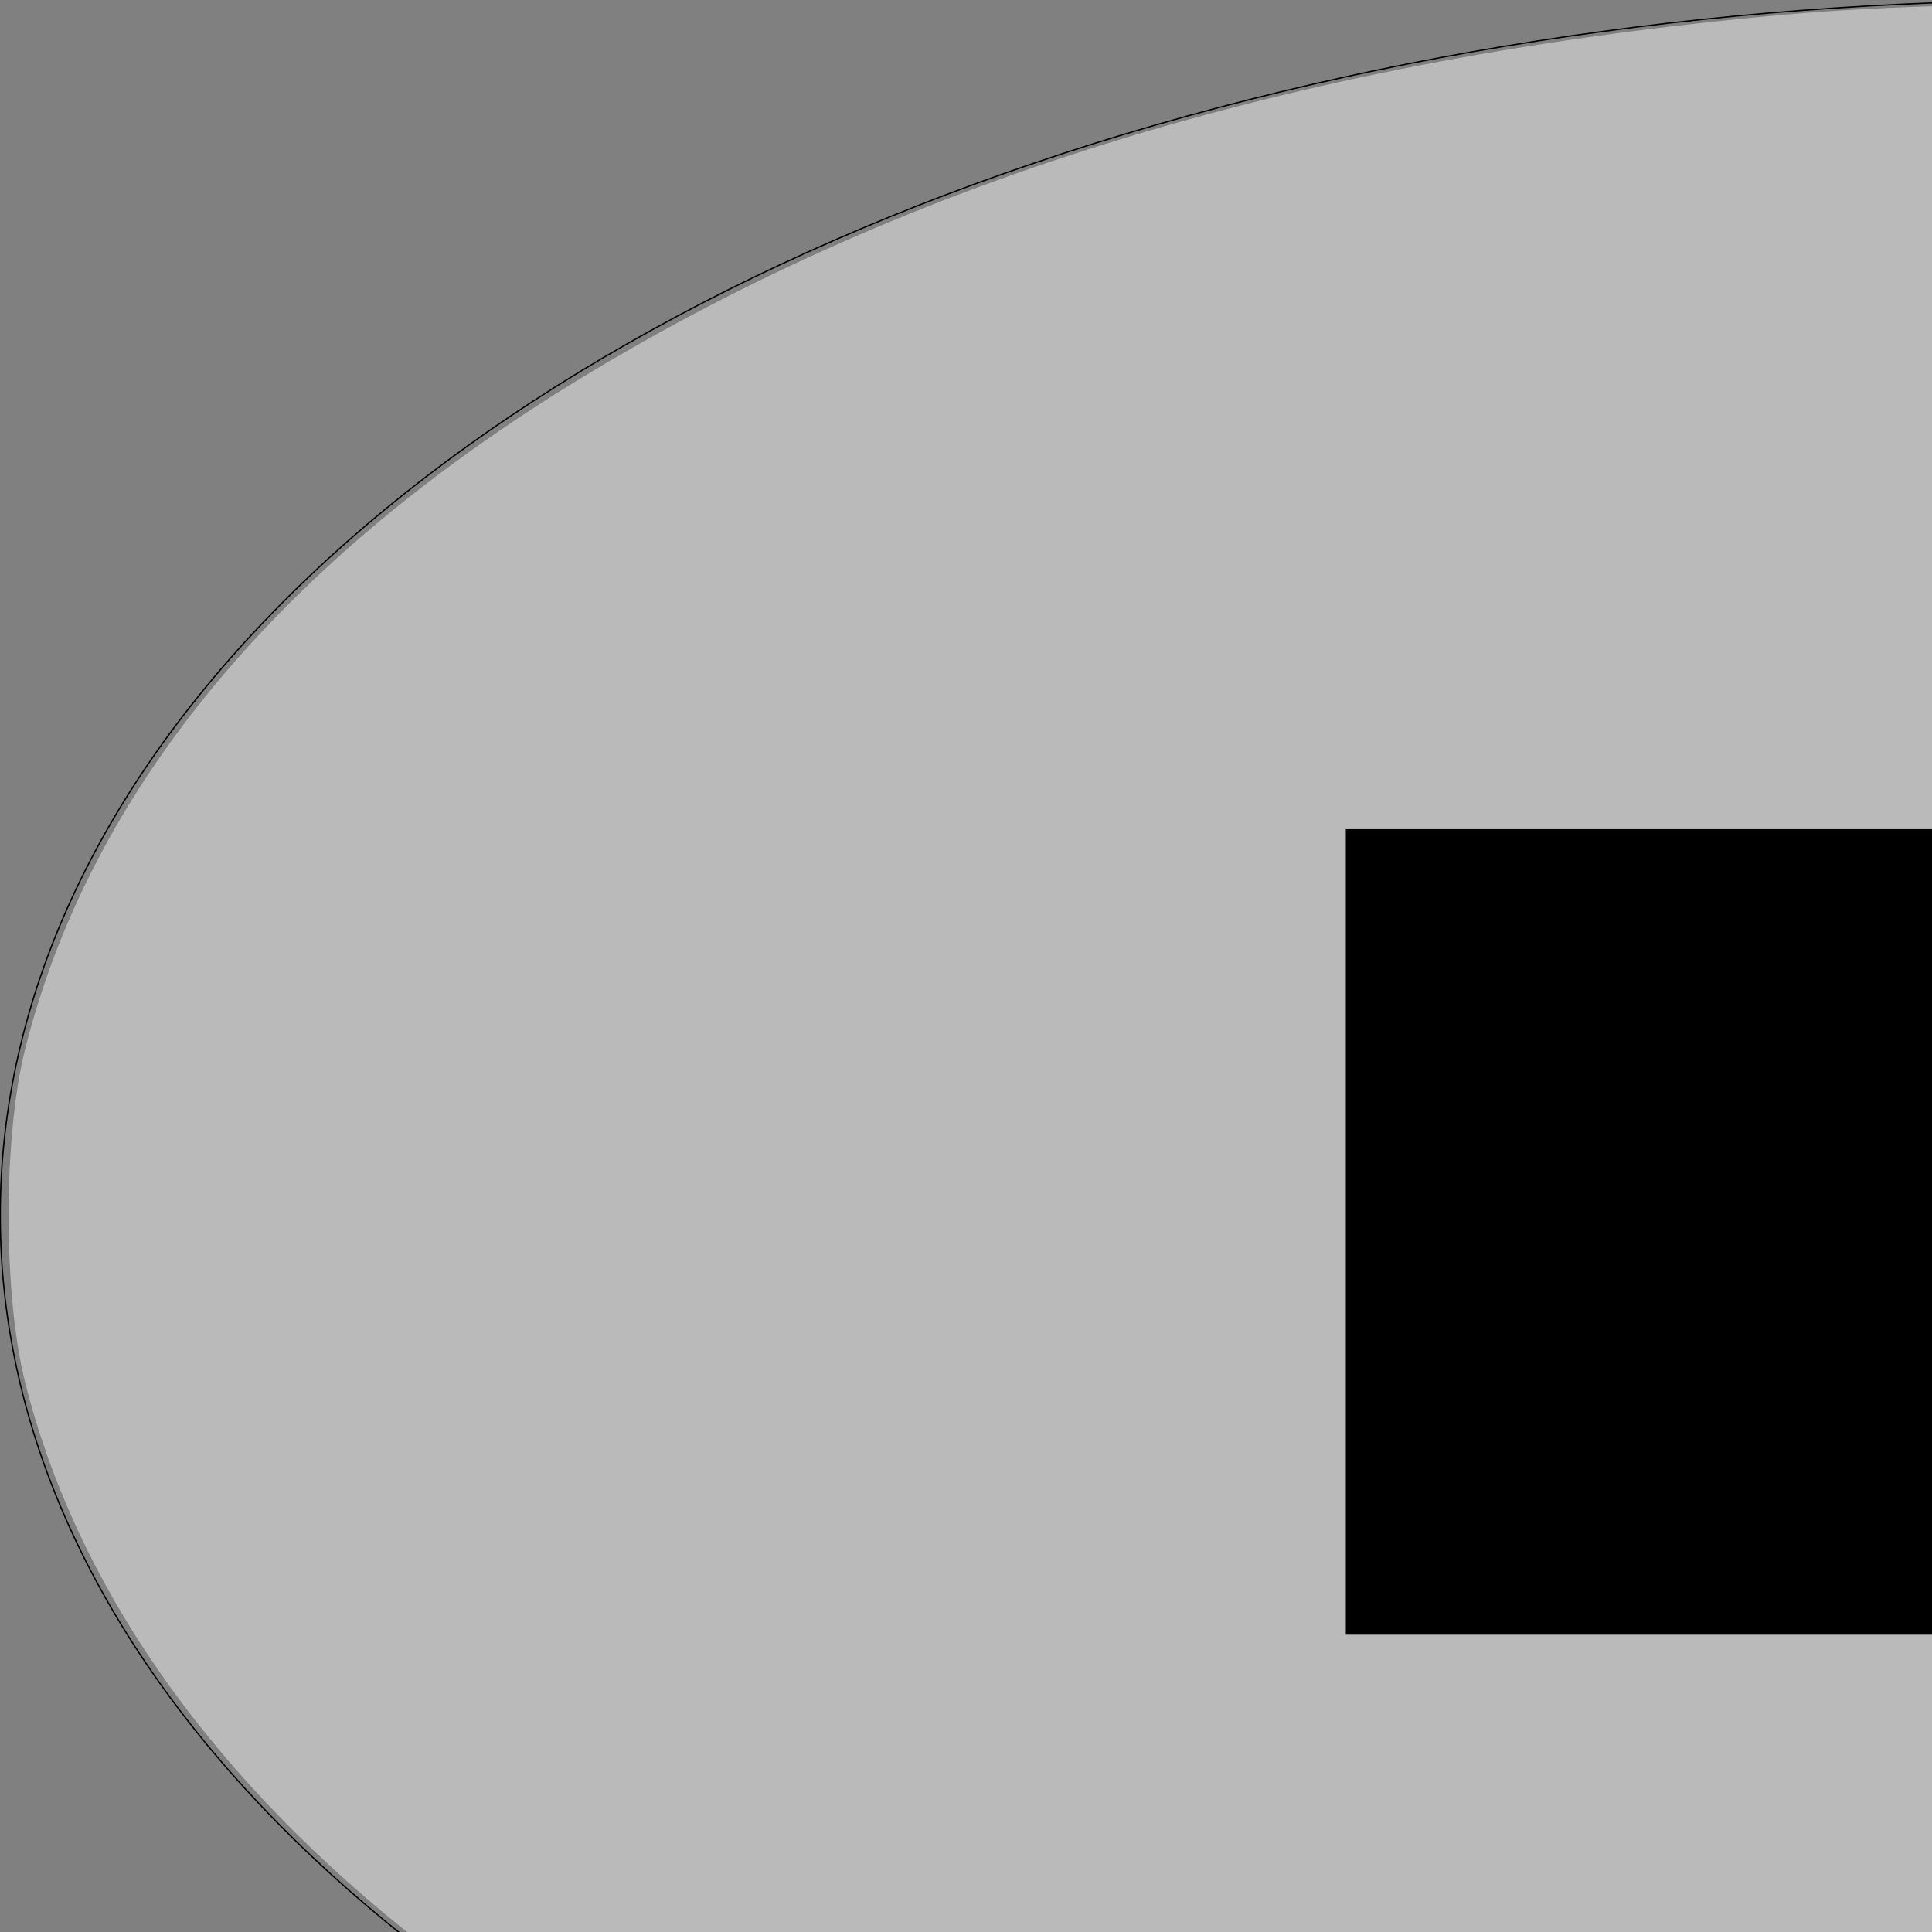 <?xml version="1.0" encoding="UTF-8" standalone="no"?>
<!-- Created with Inkscape (http://www.inkscape.org/) -->

<svg
   xmlns:dc="http://purl.org/dc/elements/1.1/"
   xmlns:cc="http://creativecommons.org/ns#"
   xmlns:rdf="http://www.w3.org/1999/02/22-rdf-syntax-ns#"
   xmlns:svg="http://www.w3.org/2000/svg"
   xmlns="http://www.w3.org/2000/svg"
   xmlns:sodipodi="http://sodipodi.sourceforge.net/DTD/sodipodi-0.dtd"
   xmlns:inkscape="http://www.inkscape.org/namespaces/inkscape"
   width="120mm"
   height="120mm"
   viewBox="-60 -60 120 120"
   sodipodi:docname="NoCoverAlbum.svg"
   version="1.1"
   id="svg3774"
   inkscape:version="0.92.4 (5da689c313, 2019-01-14)">
  <rect x="-60" y="-60" width="120" height="120" fill="#808080" stroke="none"/>
  <defs
     id="defs3776" />
  <sodipodi:namedview
     pagecolor="#ffffff"
     bordercolor="#666666"
     borderopacity="1.0"
     inkscape:pageopacity="0.0"
     inkscape:pageshadow="2"
     inkscape:zoom="0.70710678"
     inkscape:cx="375.39592"
     inkscape:cy="172.26978"
     inkscape:document-units="mm"
     inkscape:current-layer="Template"
     showgrid="false"
     units="mm"
     showguides="true"
     inkscape:guide-bbox="true"
     inkscape:snap-global="true"
     inkscape:snap-bbox="true"
     inkscape:snap-bbox-midpoints="true"
     inkscape:window-width="1920"
     inkscape:window-height="1027"
     inkscape:window-x="-8"
     inkscape:window-y="22"
     inkscape:window-maximized="1"
     inkscape:bbox-paths="true"
     inkscape:bbox-nodes="true"
     inkscape:snap-bbox-edge-midpoints="true"
     inkscape:snap-grids="true"
     id="namedview3764">
    <sodipodi:guide
       orientation="1,0"
       position="225.725,98.985"
       id="guide2827"
       inkscape:locked="false" />
    <sodipodi:guide
       orientation="0,1"
       position="226.772,226.772"
       id="guide2829"
       inkscape:locked="false" />
    <inkscape:grid
       type="xygrid"
       id="grid3072"
       empspacing="10"
       visible="true"
       enabled="true"
       snapvisiblegridlinesonly="true"
       units="mm"
       dotted="false"
       spacingx="0.1mm"
       spacingy="0.1mm" />
  </sodipodi:namedview>
  <g
     inkscape:label="Layer 1"
     inkscape:groupmode="layer"
     id="Template"
     style="display:inline;fill:none;stroke:#000000;stroke-width:0.05">
    <ellipse
       cx="68.474"
       cy="15.479"
       id="circle3767"
       rx="128.458"
       ry="75.463"
       style="stroke-width:0.082" />
    <ellipse
       cx="68.474"
       cy="15.479"
       id="circle3769"
       rx="40.679"
       ry="23.897"
       style="stroke-width:0.082" />
    <ellipse
       cx="68.474"
       cy="15.479"
       id="circle3771"
       rx="16.057"
       ry="9.433"
       style="stroke-width:0.082" />
    <path
       style="opacity:0.902;fill:#c0c0c0;fill-opacity:1;stroke:none;stroke-width:0.022"
       d="m 59.128,90.553 c -16.739,-0.762 -31.904,-3.22 -47.3,-7.665 -37.993,-10.969 -64.033,-32.113 -70.275,-57.059 -1.357,-5.425 -1.357,-15.207 0,-20.632 4.024,-16.082 15.822,-30.325 34.566,-41.728 20.451,-12.442 45.054,-19.884 74.512,-22.538 13.342,-1.202 32.814,-0.699 46.733,1.208 17.867,2.448 36.323,7.661 50.415,14.24 5.261,2.456 14.815,7.943 19.269,11.066 8.275,5.803 16.947,14.574 21.484,21.731 2.724,4.297 5.616,11.041 6.871,16.021 1.369,5.434 1.369,15.198 0,20.632 -8.587,34.089 -53.865,60.194 -111.634,64.363 -6.927,0.5 -18.03,0.663 -24.641,0.362 z m 19.627,-51.766 c 7.809,-1.179 16.212,-4.317 21.219,-7.926 3.35,-2.414 6.913,-6.513 8.279,-9.524 1.17,-2.579 1.305,-9.03 0.237,-11.314 C 105.576,3.792 99.649,-1.245 91.504,-4.414 67.773,-13.649 36.226,-6.725 28.769,9.356 c -1.376,2.967 -1.407,9.05 -0.061,11.98 4.349,9.466 17.45,16.476 33.555,17.953 4.261,0.391 12.17,0.15 16.491,-0.502 z"
       id="path6059"
       inkscape:connector-curvature="0" />
    <path
       style="opacity:0.902;fill:#f9f9f9;fill-opacity:1;stroke:none;stroke-width:0.022"
       d="M 62.646,38.923 C 41.369,37.132 25.489,24.928 28.447,12.64 30.162,5.516 36.563,-0.483 46.548,-4.325 58.874,-9.067 73.327,-9.503 86.885,-5.541 c 3.802,1.111 5.828,2.003 9.63,4.242 5.317,3.131 7.882,5.431 9.95,8.924 8.438,14.254 -7.272,29.233 -32.851,31.323 -4.914,0.402 -5.928,0.399 -10.967,-0.025 z M 75.839,24.081 c 2.696,-0.824 5.998,-2.792 7.397,-4.409 0.595,-0.688 1.113,-2.205 1.265,-3.708 0.223,-2.205 0.069,-2.781 -1.156,-4.326 -2.896,-3.653 -8.072,-5.603 -14.87,-5.603 -9.402,0 -16.133,3.954 -16.133,9.477 0,3.455 2.107,5.741 7.489,8.125 3.424,1.517 11.743,1.747 16.008,0.444 z"
       id="path6129"
       inkscape:connector-curvature="0" />
    <path
       style="opacity:0.902;fill:#ececec;fill-opacity:1;stroke:none;stroke-width:0.022"
       d="M 61.254,38.78 C 47.218,37.289 35.125,31.238 30.471,23.377 26.547,16.748 27.572,9.96 33.437,3.732 c 2.867,-3.044 10.609,-7.498 15.778,-9.077 6.858,-2.095 11.489,-2.758 19.26,-2.758 7.771,0 12.402,0.663 19.26,2.758 5.169,1.579 12.911,6.033 15.778,9.077 5.865,6.228 6.89,13.016 2.966,19.645 -2.001,3.379 -4.57,5.738 -9.397,8.624 -6.742,4.032 -13.978,6.179 -23.408,6.944 -5.449,0.442 -6.87,0.423 -12.419,-0.166 z M 74.175,24.439 c 3.89,-0.779 8.252,-3.391 9.578,-5.737 1.21,-2.14 0.973,-5.618 -0.497,-7.288 C 81.804,9.764 78.469,7.734 75.877,6.922 72.562,5.883 64.383,5.88 61.11,6.918 c -2.726,0.864 -6.021,2.841 -7.387,4.432 -1.498,1.745 -1.746,5.197 -0.528,7.352 1.272,2.25 5.706,4.962 9.346,5.717 3.367,0.698 8.204,0.706 11.633,0.02 z"
       id="path6133"
       inkscape:connector-curvature="0" />
    <path
       style="opacity:0.902;fill:#c0c0c0;fill-opacity:0;stroke:none;stroke-width:0.022"
       d="m 62.231,23.879 c -3.679,-1.006 -6.348,-2.598 -8.075,-4.813 -1.143,-1.466 -1.343,-2.16 -1.153,-3.995 0.276,-2.658 1.596,-4.399 4.734,-6.245 5.597,-3.292 15.638,-3.301 21.375,-0.02 3.218,1.841 4.553,3.571 4.832,6.265 0.19,1.835 -0.01,2.529 -1.153,3.995 -3.726,4.781 -12.861,6.919 -20.561,4.813 z"
       id="path6135"
       inkscape:connector-curvature="0" />
    <flowRoot
       xml:space="preserve"
       id="flowRoot6137"
       style="fill:black;fill-opacity:1;stroke:none;font-family:sans-serif;font-style:normal;font-weight:normal;font-size:40px;line-height:1.25;letter-spacing:0px;word-spacing:0px"><flowRegion
         id="flowRegion6139"><rect
           id="rect6141"
           width="246"
           height="177"
           x="108"
           y="134.543" /></flowRegion><flowPara
         id="flowPara6143"></flowPara></flowRoot>    <flowRoot
       xml:space="preserve"
       id="flowRoot6145"
       style="fill:black;fill-opacity:1;stroke:none;font-family:sans-serif;font-style:normal;font-weight:normal;font-size:40px;line-height:1.25;letter-spacing:0px;word-spacing:0px"><flowRegion
         id="flowRegion6147"><rect
           id="rect6149"
           width="165"
           height="105"
           x="119"
           y="161.543" /></flowRegion><flowPara
         id="flowPara6151"></flowPara></flowRoot>    <flowRoot
       xml:space="preserve"
       id="flowRoot6153"
       style="fill:black;fill-opacity:1;stroke:none;font-family:sans-serif;font-style:normal;font-weight:normal;font-size:40px;line-height:1.25;letter-spacing:0px;word-spacing:0px"><flowRegion
         id="flowRegion6155"><rect
           id="rect6157"
           width="197"
           height="173"
           x="126"
           y="140.543" /></flowRegion><flowPara
         id="flowPara6159"></flowPara></flowRoot>    <flowRoot
       xml:space="preserve"
       id="flowRoot6161"
       style="fill:black;fill-opacity:1;stroke:none;font-family:sans-serif;font-style:normal;font-weight:normal;font-size:40px;line-height:1.25;letter-spacing:0px;word-spacing:0px"><flowRegion
         id="flowRegion6163"><rect
           id="rect6165"
           width="147"
           height="167"
           x="153"
           y="145.543" /></flowRegion><flowPara
         id="flowPara6167"></flowPara></flowRoot>    <flowRoot
       xml:space="preserve"
       id="flowRoot6169"
       style="fill:black;fill-opacity:1;stroke:none;font-family:sans-serif;font-style:normal;font-weight:normal;font-size:40px;line-height:1.25;letter-spacing:0px;word-spacing:0px"><flowRegion
         id="flowRegion6171"><rect
           id="rect6173"
           width="71.751"
           height="84.471"
           x="144"
           y="167.543" /></flowRegion><flowPara
         id="flowPara6175"></flowPara></flowRoot>    <flowRoot
       xml:space="preserve"
       id="flowRoot6177"
       style="fill:black;fill-opacity:1;stroke:none;font-family:sans-serif;font-style:normal;font-weight:normal;font-size:40px;line-height:1.25;letter-spacing:0px;word-spacing:0px"><flowRegion
         id="flowRegion6179"><rect
           id="rect6181"
           width="84"
           height="58"
           x="114"
           y="149.543" /></flowRegion><flowPara
         id="flowPara6183"></flowPara></flowRoot>    <flowRoot
       xml:space="preserve"
       id="flowRoot6185"
       style="fill:black;fill-opacity:1;stroke:none;font-family:sans-serif;font-style:normal;font-weight:normal;font-size:40px;line-height:1.25;letter-spacing:0px;word-spacing:0px"><flowRegion
         id="flowRegion6187"><rect
           id="rect6189"
           width="163"
           height="188"
           x="137"
           y="112.543" /></flowRegion><flowPara
         id="flowPara6191"></flowPara></flowRoot>    <flowRoot
       xml:space="preserve"
       id="flowRoot6193"
       style="fill:black;fill-opacity:1;stroke:none;font-family:sans-serif;font-style:normal;font-weight:normal;font-size:40px;line-height:1.25;letter-spacing:0px;word-spacing:0px"><flowRegion
         id="flowRegion6195"><rect
           id="rect6197"
           width="116"
           height="121"
           x="163"
           y="170.543" /></flowRegion><flowPara
         id="flowPara6199"></flowPara></flowRoot>    <flowRoot
       xml:space="preserve"
       id="flowRoot6201"
       style="fill:black;fill-opacity:1;stroke:none;font-family:sans-serif;font-style:normal;font-weight:normal;font-size:40px;line-height:1.25;letter-spacing:0px;word-spacing:0px"><flowRegion
         id="flowRegion6203"><rect
           id="rect6205"
           width="170"
           height="155"
           x="133"
           y="154.543" /></flowRegion><flowPara
         id="flowPara6207"></flowPara></flowRoot>    <flowRoot
       xml:space="preserve"
       id="flowRoot6209"
       style="fill:black;fill-opacity:1;stroke:none;font-family:sans-serif;font-style:normal;font-weight:normal;font-size:40px;line-height:1.25;letter-spacing:0px;word-spacing:0px"><flowRegion
         id="flowRegion6211"><rect
           id="rect6213"
           width="138"
           height="170"
           x="143"
           y="141.543" /></flowRegion><flowPara
         id="flowPara6215"></flowPara></flowRoot>    <flowRoot
       xml:space="preserve"
       id="flowRoot6217"
       style="fill:black;fill-opacity:1;stroke:none;font-family:sans-serif;font-style:normal;font-weight:normal;font-size:40px;line-height:1.25;letter-spacing:0px;word-spacing:0px"><flowRegion
         id="flowRegion6219"><rect
           id="rect6221"
           width="233"
           height="118"
           x="98"
           y="152.543" /></flowRegion><flowPara
         id="flowPara6223"></flowPara></flowRoot>    <flowRoot
       xml:space="preserve"
       id="flowRoot6225"
       style="fill:black;fill-opacity:1;stroke:none;font-family:sans-serif;font-style:normal;font-weight:normal;font-size:40px;line-height:1.25;letter-spacing:0px;word-spacing:0px"><flowRegion
         id="flowRegion6227"><rect
           id="rect6229"
           width="11"
           height="18"
           x="154"
           y="160.543" /></flowRegion><flowPara
         id="flowPara6231"></flowPara></flowRoot>    <flowRoot
       xml:space="preserve"
       id="flowRoot6233"
       style="fill:black;fill-opacity:1;stroke:none;font-family:sans-serif;font-style:normal;font-weight:normal;font-size:40px;line-height:1.25;letter-spacing:0px;word-spacing:0px"><flowRegion
         id="flowRegion6235"><rect
           id="rect6237"
           width="144"
           height="144"
           x="156"
           y="156.543" /></flowRegion><flowPara
         id="flowPara6239"></flowPara></flowRoot>    <flowRoot
       xml:space="preserve"
       id="flowRoot6241"
       style="fill:black;fill-opacity:1;stroke:none;font-family:sans-serif;font-style:normal;font-weight:normal;font-size:40px;line-height:1.25;letter-spacing:0px;word-spacing:0px"><flowRegion
         id="flowRegion6243"><rect
           id="rect6245"
           width="143"
           height="155.25"
           x="156"
           y="156.293" /></flowRegion><flowPara
         id="flowPara6247"></flowPara></flowRoot>    <flowRoot
       xml:space="preserve"
       id="flowRoot6249"
       style="font-style:normal;font-weight:normal;font-size:40px;line-height:1.25;font-family:sans-serif;text-align:center;letter-spacing:0px;word-spacing:0px;writing-mode:lr-tb;direction:ltr;text-anchor:middle;opacity:1;fill:#000000;fill-opacity:1;stroke:none"
       transform="matrix(0.566,0,0,0.333,-60.319,-60.628)"><flowRegion
         id="flowRegion6251"
         style="text-align:center;writing-mode:lr-tb;direction:ltr;text-anchor:middle"><rect
           id="rect6253"
           width="161"
           height="150.25"
           x="148.25"
           y="156.543"
           style="text-align:center;writing-mode:lr-tb;direction:ltr;text-anchor:middle" /></flowRegion><flowPara
         id="flowPara6255">No Cover Album</flowPara></flowRoot>    <circle
       style="display:inline;fill:none;stroke:#000000;stroke-width:0.031"
       cx="97.964"
       cy="-21.961"
       r="37.559"
       id="circle3767-7" />
    <circle
       style="display:inline;fill:none;stroke:#000000;stroke-width:0.031"
       cx="97.964"
       cy="-21.961"
       r="11.894"
       id="circle3769-7" />
    <circle
       style="display:inline;fill:none;stroke:#000000;stroke-width:0.031"
       cx="97.964"
       cy="-21.961"
       r="4.695"
       id="circle3771-4" />
    <path
       style="display:inline;opacity:0.902;fill:#c0c0c0;fill-opacity:1;stroke:none;stroke-width:0.008"
       d="M 95.232,15.404 C 90.338,15.024 85.904,13.801 81.402,11.589 70.294,6.129 62.68,-4.394 60.855,-16.81 c -0.397,-2.7 -0.397,-7.569 0,-10.269 1.176,-8.004 4.626,-15.093 10.106,-20.769 5.979,-6.192 13.173,-9.896 21.786,-11.218 3.901,-0.598 9.594,-0.348 13.664,0.601 5.224,1.218 10.62,3.813 14.74,7.088 1.538,1.223 4.332,3.954 5.634,5.508 2.419,2.888 4.955,7.254 6.281,10.816 0.796,2.139 1.642,5.495 2.009,7.974 0.4,2.704 0.4,7.564 0,10.269 -2.511,16.966 -15.749,29.959 -32.64,32.034 -2.025,0.249 -5.272,0.33 -7.205,0.18 z m 5.739,-25.765 c 2.283,-0.587 4.74,-2.149 6.204,-3.945 0.979,-1.202 2.021,-3.242 2.421,-4.74 0.342,-1.284 0.382,-4.495 0.069,-5.631 -0.852,-3.1 -2.585,-5.607 -4.966,-7.185 -6.938,-4.596 -16.162,-1.15 -18.342,6.854 -0.402,1.477 -0.411,4.504 -0.018,5.962 1.272,4.712 5.102,8.2 9.811,8.935 1.246,0.194 3.558,0.075 4.822,-0.25 z"
       id="path6059-2"
       inkscape:connector-curvature="0" />
    <path
       style="display:inline;opacity:0.902;fill:#f9f9f9;fill-opacity:1;stroke:none;stroke-width:0.008"
       d="m 96.26,-10.293 c -6.221,-0.892 -10.864,-6.966 -9.999,-13.082 0.501,-3.546 2.373,-6.531 5.292,-8.443 3.604,-2.36 7.83,-2.577 11.794,-0.605 1.112,0.553 1.704,0.997 2.816,2.111 1.555,1.558 2.304,2.703 2.909,4.442 2.467,7.094 -2.126,14.55 -9.605,15.59 -1.437,0.2 -1.733,0.199 -3.206,-0.012 z m 3.857,-7.387 c 0.788,-0.41 1.754,-1.39 2.163,-2.195 0.174,-0.343 0.325,-1.098 0.37,-1.846 0.065,-1.097 0.02,-1.384 -0.338,-2.153 -0.847,-1.818 -2.36,-2.789 -4.348,-2.789 -2.749,0 -4.717,1.968 -4.717,4.717 0,1.72 0.616,2.857 2.19,4.044 1.001,0.755 3.433,0.87 4.68,0.221 z"
       id="path6129-9"
       inkscape:connector-curvature="0" />
    <path
       style="display:inline;opacity:0.902;fill:#ececec;fill-opacity:1;stroke:none;stroke-width:0.008"
       d="m 95.853,-10.364 c -4.104,-0.742 -7.64,-3.754 -9,-7.666 -1.147,-3.299 -0.848,-6.678 0.867,-9.777 0.838,-1.515 3.102,-3.732 4.613,-4.518 2.005,-1.043 3.359,-1.373 5.631,-1.373 2.272,0 3.626,0.33 5.631,1.373 1.511,0.786 3.775,3.003 4.613,4.518 1.715,3.1 2.014,6.478 0.867,9.777 -0.585,1.682 -1.336,2.856 -2.747,4.292 -1.971,2.007 -4.087,3.075 -6.844,3.456 -1.593,0.22 -2.009,0.211 -3.631,-0.083 z m 3.778,-7.138 c 1.137,-0.388 2.413,-1.688 2.8,-2.855 0.354,-1.065 0.284,-2.796 -0.145,-3.627 -0.424,-0.821 -1.4,-1.831 -2.157,-2.236 -0.969,-0.517 -3.361,-0.518 -4.317,-0.002 -0.797,0.43 -1.76,1.414 -2.16,2.206 -0.438,0.869 -0.51,2.587 -0.154,3.659 0.372,1.12 1.668,2.47 2.733,2.845 0.984,0.347 2.399,0.352 3.401,0.01 z"
       id="path6133-6"
       inkscape:connector-curvature="0" />
    <path
       style="display:inline;opacity:0.902;fill:#c0c0c0;fill-opacity:0;stroke:none;stroke-width:0.008"
       d="m 96.139,-17.78 c -1.076,-0.501 -1.856,-1.293 -2.361,-2.395 -0.334,-0.73 -0.393,-1.075 -0.337,-1.988 0.081,-1.323 0.467,-2.189 1.384,-3.108 1.636,-1.639 4.572,-1.643 6.25,-0.01 0.941,0.916 1.331,1.777 1.413,3.118 0.056,0.913 -0.003,1.259 -0.337,1.988 -1.089,2.379 -3.76,3.444 -6.012,2.395 z"
       id="path6135-7"
       inkscape:connector-curvature="0" />
    <flowRoot
       transform="matrix(0.166,0,0,0.166,70.073,-59.504)"
       xml:space="preserve"
       id="flowRoot6137-4"
       style="font-style:normal;font-weight:normal;font-size:40px;line-height:1.25;font-family:sans-serif;letter-spacing:0px;word-spacing:0px;display:inline;fill:#000000;fill-opacity:1;stroke:none;stroke-width:0.05"><flowRegion
         id="flowRegion6139-7"><rect
           id="rect6141-8"
           width="246"
           height="177"
           x="108"
           y="134.543" /></flowRegion><flowPara
         id="flowPara6143-4" /></flowRoot>    <flowRoot
       transform="matrix(0.166,0,0,0.166,70.073,-59.504)"
       xml:space="preserve"
       id="flowRoot6145-4"
       style="font-style:normal;font-weight:normal;font-size:40px;line-height:1.25;font-family:sans-serif;letter-spacing:0px;word-spacing:0px;display:inline;fill:#000000;fill-opacity:1;stroke:none;stroke-width:0.05"><flowRegion
         id="flowRegion6147-0"><rect
           id="rect6149-3"
           width="165"
           height="105"
           x="119"
           y="161.543" /></flowRegion><flowPara
         id="flowPara6151-4" /></flowRoot>    <flowRoot
       transform="matrix(0.166,0,0,0.166,70.073,-59.504)"
       xml:space="preserve"
       id="flowRoot6153-3"
       style="font-style:normal;font-weight:normal;font-size:40px;line-height:1.25;font-family:sans-serif;letter-spacing:0px;word-spacing:0px;display:inline;fill:#000000;fill-opacity:1;stroke:none;stroke-width:0.05"><flowRegion
         id="flowRegion6155-2"><rect
           id="rect6157-8"
           width="197"
           height="173"
           x="126"
           y="140.543" /></flowRegion><flowPara
         id="flowPara6159-9" /></flowRoot>    <flowRoot
       transform="matrix(0.166,0,0,0.166,70.073,-59.504)"
       xml:space="preserve"
       id="flowRoot6161-7"
       style="font-style:normal;font-weight:normal;font-size:40px;line-height:1.25;font-family:sans-serif;letter-spacing:0px;word-spacing:0px;display:inline;fill:#000000;fill-opacity:1;stroke:none;stroke-width:0.05"><flowRegion
         id="flowRegion6163-9"><rect
           id="rect6165-6"
           width="147"
           height="167"
           x="153"
           y="145.543" /></flowRegion><flowPara
         id="flowPara6167-3" /></flowRoot>    <flowRoot
       transform="matrix(0.166,0,0,0.166,70.073,-59.504)"
       xml:space="preserve"
       id="flowRoot6169-2"
       style="font-style:normal;font-weight:normal;font-size:40px;line-height:1.25;font-family:sans-serif;letter-spacing:0px;word-spacing:0px;display:inline;fill:#000000;fill-opacity:1;stroke:none;stroke-width:0.05"><flowRegion
         id="flowRegion6171-9"><rect
           id="rect6173-1"
           width="71.751"
           height="84.471"
           x="144"
           y="167.543" /></flowRegion><flowPara
         id="flowPara6175-5" /></flowRoot>    <flowRoot
       transform="matrix(0.166,0,0,0.166,70.073,-59.504)"
       xml:space="preserve"
       id="flowRoot6177-7"
       style="font-style:normal;font-weight:normal;font-size:40px;line-height:1.25;font-family:sans-serif;letter-spacing:0px;word-spacing:0px;display:inline;fill:#000000;fill-opacity:1;stroke:none;stroke-width:0.05"><flowRegion
         id="flowRegion6179-7"><rect
           id="rect6181-9"
           width="84"
           height="58"
           x="114"
           y="149.543" /></flowRegion><flowPara
         id="flowPara6183-4" /></flowRoot>    <flowRoot
       transform="matrix(0.166,0,0,0.166,70.073,-59.504)"
       xml:space="preserve"
       id="flowRoot6185-5"
       style="font-style:normal;font-weight:normal;font-size:40px;line-height:1.25;font-family:sans-serif;letter-spacing:0px;word-spacing:0px;display:inline;fill:#000000;fill-opacity:1;stroke:none;stroke-width:0.05"><flowRegion
         id="flowRegion6187-2"><rect
           id="rect6189-3"
           width="163"
           height="188"
           x="137"
           y="112.543" /></flowRegion><flowPara
         id="flowPara6191-2" /></flowRoot>    <flowRoot
       transform="matrix(0.166,0,0,0.166,70.073,-59.504)"
       xml:space="preserve"
       id="flowRoot6193-6"
       style="font-style:normal;font-weight:normal;font-size:40px;line-height:1.25;font-family:sans-serif;letter-spacing:0px;word-spacing:0px;display:inline;fill:#000000;fill-opacity:1;stroke:none;stroke-width:0.05"><flowRegion
         id="flowRegion6195-0"><rect
           id="rect6197-6"
           width="116"
           height="121"
           x="163"
           y="170.543" /></flowRegion><flowPara
         id="flowPara6199-7" /></flowRoot>    <flowRoot
       transform="matrix(0.166,0,0,0.166,70.073,-59.504)"
       xml:space="preserve"
       id="flowRoot6201-9"
       style="font-style:normal;font-weight:normal;font-size:40px;line-height:1.25;font-family:sans-serif;letter-spacing:0px;word-spacing:0px;display:inline;fill:#000000;fill-opacity:1;stroke:none;stroke-width:0.05"><flowRegion
         id="flowRegion6203-8"><rect
           id="rect6205-6"
           width="170"
           height="155"
           x="133"
           y="154.543" /></flowRegion><flowPara
         id="flowPara6207-9" /></flowRoot>    <flowRoot
       transform="matrix(0.166,0,0,0.166,70.073,-59.504)"
       xml:space="preserve"
       id="flowRoot6209-1"
       style="font-style:normal;font-weight:normal;font-size:40px;line-height:1.25;font-family:sans-serif;letter-spacing:0px;word-spacing:0px;display:inline;fill:#000000;fill-opacity:1;stroke:none;stroke-width:0.05"><flowRegion
         id="flowRegion6211-3"><rect
           id="rect6213-9"
           width="138"
           height="170"
           x="143"
           y="141.543" /></flowRegion><flowPara
         id="flowPara6215-4" /></flowRoot>    <flowRoot
       transform="matrix(0.166,0,0,0.166,70.073,-59.504)"
       xml:space="preserve"
       id="flowRoot6217-5"
       style="font-style:normal;font-weight:normal;font-size:40px;line-height:1.25;font-family:sans-serif;letter-spacing:0px;word-spacing:0px;display:inline;fill:#000000;fill-opacity:1;stroke:none;stroke-width:0.05"><flowRegion
         id="flowRegion6219-8"><rect
           id="rect6221-5"
           width="233"
           height="118"
           x="98"
           y="152.543" /></flowRegion><flowPara
         id="flowPara6223-8" /></flowRoot>    <flowRoot
       transform="matrix(0.166,0,0,0.166,70.073,-59.504)"
       xml:space="preserve"
       id="flowRoot6225-8"
       style="font-style:normal;font-weight:normal;font-size:40px;line-height:1.25;font-family:sans-serif;letter-spacing:0px;word-spacing:0px;display:inline;fill:#000000;fill-opacity:1;stroke:none;stroke-width:0.05"><flowRegion
         id="flowRegion6227-9"><rect
           id="rect6229-9"
           width="11"
           height="18"
           x="154"
           y="160.543" /></flowRegion><flowPara
         id="flowPara6231-8" /></flowRoot>    <flowRoot
       transform="matrix(0.166,0,0,0.166,70.073,-59.504)"
       xml:space="preserve"
       id="flowRoot6233-2"
       style="font-style:normal;font-weight:normal;font-size:40px;line-height:1.25;font-family:sans-serif;letter-spacing:0px;word-spacing:0px;display:inline;fill:#000000;fill-opacity:1;stroke:none;stroke-width:0.05"><flowRegion
         id="flowRegion6235-8"><rect
           id="rect6237-9"
           width="144"
           height="144"
           x="156"
           y="156.543" /></flowRegion><flowPara
         id="flowPara6239-5" /></flowRoot>    <flowRoot
       transform="matrix(0.166,0,0,0.166,70.073,-59.504)"
       xml:space="preserve"
       id="flowRoot6241-3"
       style="font-style:normal;font-weight:normal;font-size:40px;line-height:1.25;font-family:sans-serif;letter-spacing:0px;word-spacing:0px;display:inline;fill:#000000;fill-opacity:1;stroke:none;stroke-width:0.05"><flowRegion
         id="flowRegion6243-8"><rect
           id="rect6245-3"
           width="143"
           height="155.25"
           x="156"
           y="156.293" /></flowRegion><flowPara
         id="flowPara6247-8" /></flowRoot>    <flowRoot
       xml:space="preserve"
       id="flowRoot6249-8"
       style="font-style:normal;font-weight:normal;font-size:40px;line-height:1.25;font-family:sans-serif;text-align:center;letter-spacing:0px;word-spacing:0px;writing-mode:lr-tb;direction:ltr;text-anchor:middle;display:inline;opacity:1;fill:#000000;fill-opacity:1;stroke:none;stroke-width:0.05"
       transform="matrix(0.166,0,0,0.166,60.308,-59.84)"><flowRegion
         id="flowRegion6251-2"
         style="text-align:center;writing-mode:lr-tb;direction:ltr;text-anchor:middle"><rect
           id="rect6253-9"
           width="161"
           height="150.25"
           x="148.25"
           y="156.543"
           style="text-align:center;writing-mode:lr-tb;direction:ltr;text-anchor:middle" /></flowRegion><flowPara
         id="flowPara6255-8">No Cover Album</flowPara></flowRoot>    <circle
       style="display:inline;fill:none;stroke:#000000;stroke-width:0.019"
       cx="158.678"
       cy="-38.985"
       r="22.224"
       id="circle3767-0" />
    <circle
       style="display:inline;fill:none;stroke:#000000;stroke-width:0.019"
       cx="158.678"
       cy="-38.985"
       r="7.038"
       id="circle3769-3" />
    <circle
       style="display:inline;fill:none;stroke:#000000;stroke-width:0.019"
       cx="158.678"
       cy="-38.985"
       r="2.778"
       id="circle3771-7" />
    <path
       style="display:inline;opacity:0.902;fill:#c0c0c0;fill-opacity:1;stroke:none;stroke-width:0.005"
       d="m 157.061,-16.875 c -2.896,-0.225 -5.52,-0.948 -8.183,-2.257 -6.573,-3.23 -11.078,-9.457 -12.158,-16.804 -0.235,-1.598 -0.235,-4.478 0,-6.076 0.696,-4.736 2.737,-8.931 5.98,-12.289 3.538,-3.664 7.795,-5.856 12.891,-6.638 2.308,-0.354 5.677,-0.206 8.085,0.356 3.091,0.721 6.284,2.256 8.722,4.194 0.91,0.723 2.563,2.339 3.334,3.259 1.432,1.709 2.932,4.292 3.717,6.4 0.471,1.266 0.972,3.251 1.189,4.718 0.237,1.6 0.237,4.476 0,6.076 -1.486,10.039 -9.319,17.727 -19.313,18.955 -1.198,0.147 -3.119,0.195 -4.263,0.107 z m 3.396,-15.245 c 1.351,-0.347 2.805,-1.271 3.671,-2.334 0.58,-0.711 1.196,-1.918 1.432,-2.805 0.202,-0.76 0.226,-2.659 0.041,-3.332 -0.504,-1.835 -1.53,-3.318 -2.939,-4.251 -4.106,-2.72 -9.563,-0.68 -10.853,4.055 -0.238,0.874 -0.243,2.665 -0.011,3.528 0.752,2.788 3.019,4.852 5.805,5.287 0.737,0.115 2.106,0.044 2.853,-0.148 z"
       id="path6059-26"
       inkscape:connector-curvature="0" />
    <path
       style="display:inline;opacity:0.902;fill:#f9f9f9;fill-opacity:1;stroke:none;stroke-width:0.005"
       d="m 157.67,-32.08 c -3.681,-0.528 -6.428,-4.122 -5.917,-7.74 0.297,-2.098 1.404,-3.865 3.132,-4.996 2.132,-1.397 4.633,-1.525 6.978,-0.358 0.658,0.327 1.008,0.59 1.666,1.249 0.92,0.922 1.364,1.599 1.721,2.628 1.46,4.198 -1.258,8.609 -5.683,9.225 -0.85,0.118 -1.026,0.118 -1.897,-0.007 z m 2.282,-4.371 c 0.466,-0.243 1.038,-0.822 1.28,-1.299 0.103,-0.203 0.193,-0.649 0.219,-1.092 0.039,-0.649 0.012,-0.819 -0.2,-1.274 -0.501,-1.076 -1.396,-1.65 -2.572,-1.65 -1.627,0 -2.791,1.164 -2.791,2.791 0,1.018 0.365,1.691 1.296,2.393 0.592,0.447 2.032,0.515 2.769,0.131 z"
       id="path6129-4"
       inkscape:connector-curvature="0" />
    <path
       style="display:inline;opacity:0.902;fill:#ececec;fill-opacity:1;stroke:none;stroke-width:0.005"
       d="m 157.429,-32.123 c -2.428,-0.439 -4.521,-2.221 -5.326,-4.536 -0.679,-1.952 -0.502,-3.951 0.513,-5.785 0.496,-0.897 1.835,-2.208 2.73,-2.673 1.186,-0.617 1.988,-0.812 3.332,-0.812 1.344,0 2.146,0.195 3.332,0.812 0.894,0.465 2.234,1.777 2.73,2.673 1.015,1.834 1.192,3.833 0.513,5.785 -0.346,0.995 -0.791,1.69 -1.626,2.54 -1.166,1.187 -2.418,1.82 -4.05,2.045 -0.943,0.13 -1.189,0.125 -2.149,-0.049 z m 2.235,-4.223 c 0.673,-0.229 1.428,-0.999 1.657,-1.689 0.209,-0.63 0.168,-1.655 -0.086,-2.146 -0.251,-0.486 -0.828,-1.084 -1.277,-1.323 -0.574,-0.306 -1.989,-0.307 -2.555,-0.001 -0.472,0.254 -1.042,0.837 -1.278,1.305 -0.259,0.514 -0.302,1.53 -0.091,2.165 0.22,0.663 0.987,1.461 1.617,1.684 0.582,0.206 1.419,0.208 2.013,0.006 z"
       id="path6133-1"
       inkscape:connector-curvature="0" />
    <path
       style="display:inline;opacity:0.902;fill:#c0c0c0;fill-opacity:0;stroke:none;stroke-width:0.005"
       d="m 157.598,-36.511 c -0.636,-0.296 -1.098,-0.765 -1.397,-1.417 -0.198,-0.432 -0.232,-0.636 -0.199,-1.177 0.048,-0.783 0.276,-1.296 0.819,-1.839 0.968,-0.97 2.706,-0.972 3.698,-0.006 0.557,0.542 0.788,1.052 0.836,1.845 0.033,0.54 -0.002,0.745 -0.199,1.177 -0.645,1.408 -2.225,2.038 -3.557,1.417 z"
       id="path6135-2"
       inkscape:connector-curvature="0" />
    <flowRoot
       transform="matrix(0.265,0,0,0.265,135.937,-19.457)"
       xml:space="preserve"
       id="flowRoot6137-9"
       style="font-style:normal;font-weight:normal;font-size:40px;line-height:1.25;font-family:sans-serif;letter-spacing:0px;word-spacing:0px;display:inline;fill:#000000;fill-opacity:1;stroke:none;stroke-width:0.05"><flowRegion
         id="flowRegion6139-2"><rect
           id="rect6141-80"
           width="246"
           height="177"
           x="108"
           y="134.543" /></flowRegion><flowPara
         id="flowPara6143-0" /></flowRoot>    <flowRoot
       transform="matrix(0.265,0,0,0.265,135.937,-19.457)"
       xml:space="preserve"
       id="flowRoot6145-8"
       style="font-style:normal;font-weight:normal;font-size:40px;line-height:1.25;font-family:sans-serif;letter-spacing:0px;word-spacing:0px;display:inline;fill:#000000;fill-opacity:1;stroke:none;stroke-width:0.05"><flowRegion
         id="flowRegion6147-5"><rect
           id="rect6149-9"
           width="165"
           height="105"
           x="119"
           y="161.543" /></flowRegion><flowPara
         id="flowPara6151-7" /></flowRoot>    <flowRoot
       transform="matrix(0.265,0,0,0.265,135.937,-19.457)"
       xml:space="preserve"
       id="flowRoot6153-9"
       style="font-style:normal;font-weight:normal;font-size:40px;line-height:1.25;font-family:sans-serif;letter-spacing:0px;word-spacing:0px;display:inline;fill:#000000;fill-opacity:1;stroke:none;stroke-width:0.05"><flowRegion
         id="flowRegion6155-1"><rect
           id="rect6157-2"
           width="197"
           height="173"
           x="126"
           y="140.543" /></flowRegion><flowPara
         id="flowPara6159-2" /></flowRoot>    <flowRoot
       transform="matrix(0.265,0,0,0.265,135.937,-19.457)"
       xml:space="preserve"
       id="flowRoot6161-0"
       style="font-style:normal;font-weight:normal;font-size:40px;line-height:1.25;font-family:sans-serif;letter-spacing:0px;word-spacing:0px;display:inline;fill:#000000;fill-opacity:1;stroke:none;stroke-width:0.05"><flowRegion
         id="flowRegion6163-1"><rect
           id="rect6165-2"
           width="147"
           height="167"
           x="153"
           y="145.543" /></flowRegion><flowPara
         id="flowPara6167-5" /></flowRoot>    <flowRoot
       transform="matrix(0.265,0,0,0.265,135.937,-19.457)"
       xml:space="preserve"
       id="flowRoot6169-9"
       style="font-style:normal;font-weight:normal;font-size:40px;line-height:1.25;font-family:sans-serif;letter-spacing:0px;word-spacing:0px;display:inline;fill:#000000;fill-opacity:1;stroke:none;stroke-width:0.05"><flowRegion
         id="flowRegion6171-7"><rect
           id="rect6173-16"
           width="71.751"
           height="84.471"
           x="144"
           y="167.543" /></flowRegion><flowPara
         id="flowPara6175-3" /></flowRoot>    <flowRoot
       transform="matrix(0.265,0,0,0.265,135.937,-19.457)"
       xml:space="preserve"
       id="flowRoot6177-8"
       style="font-style:normal;font-weight:normal;font-size:40px;line-height:1.25;font-family:sans-serif;letter-spacing:0px;word-spacing:0px;display:inline;fill:#000000;fill-opacity:1;stroke:none;stroke-width:0.05"><flowRegion
         id="flowRegion6179-5"><rect
           id="rect6181-5"
           width="84"
           height="58"
           x="114"
           y="149.543" /></flowRegion><flowPara
         id="flowPara6183-7" /></flowRoot>    <flowRoot
       transform="matrix(0.265,0,0,0.265,135.937,-19.457)"
       xml:space="preserve"
       id="flowRoot6185-55"
       style="font-style:normal;font-weight:normal;font-size:40px;line-height:1.25;font-family:sans-serif;letter-spacing:0px;word-spacing:0px;display:inline;fill:#000000;fill-opacity:1;stroke:none;stroke-width:0.05"><flowRegion
         id="flowRegion6187-4"><rect
           id="rect6189-6"
           width="163"
           height="188"
           x="137"
           y="112.543" /></flowRegion><flowPara
         id="flowPara6191-6" /></flowRoot>    <flowRoot
       transform="matrix(0.265,0,0,0.265,135.937,-19.457)"
       xml:space="preserve"
       id="flowRoot6193-66"
       style="font-style:normal;font-weight:normal;font-size:40px;line-height:1.25;font-family:sans-serif;letter-spacing:0px;word-spacing:0px;display:inline;fill:#000000;fill-opacity:1;stroke:none;stroke-width:0.05"><flowRegion
         id="flowRegion6195-6"><rect
           id="rect6197-5"
           width="116"
           height="121"
           x="163"
           y="170.543" /></flowRegion><flowPara
         id="flowPara6199-6" /></flowRoot>    <flowRoot
       transform="matrix(0.265,0,0,0.265,135.937,-19.457)"
       xml:space="preserve"
       id="flowRoot6201-3"
       style="font-style:normal;font-weight:normal;font-size:40px;line-height:1.25;font-family:sans-serif;letter-spacing:0px;word-spacing:0px;display:inline;fill:#000000;fill-opacity:1;stroke:none;stroke-width:0.05"><flowRegion
         id="flowRegion6203-2"><rect
           id="rect6205-3"
           width="170"
           height="155"
           x="133"
           y="154.543" /></flowRegion><flowPara
         id="flowPara6207-6" /></flowRoot>    <flowRoot
       transform="matrix(0.265,0,0,0.265,135.937,-19.457)"
       xml:space="preserve"
       id="flowRoot6209-2"
       style="font-style:normal;font-weight:normal;font-size:40px;line-height:1.25;font-family:sans-serif;letter-spacing:0px;word-spacing:0px;display:inline;fill:#000000;fill-opacity:1;stroke:none;stroke-width:0.05"><flowRegion
         id="flowRegion6211-8"><rect
           id="rect6213-1"
           width="138"
           height="170"
           x="143"
           y="141.543" /></flowRegion><flowPara
         id="flowPara6215-7" /></flowRoot>    <flowRoot
       transform="matrix(0.265,0,0,0.265,135.937,-19.457)"
       xml:space="preserve"
       id="flowRoot6217-6"
       style="font-style:normal;font-weight:normal;font-size:40px;line-height:1.25;font-family:sans-serif;letter-spacing:0px;word-spacing:0px;display:inline;fill:#000000;fill-opacity:1;stroke:none;stroke-width:0.05"><flowRegion
         id="flowRegion6219-1"><rect
           id="rect6221-9"
           width="233"
           height="118"
           x="98"
           y="152.543" /></flowRegion><flowPara
         id="flowPara6223-87" /></flowRoot>    <flowRoot
       transform="matrix(0.265,0,0,0.265,135.937,-19.457)"
       xml:space="preserve"
       id="flowRoot6225-0"
       style="font-style:normal;font-weight:normal;font-size:40px;line-height:1.25;font-family:sans-serif;letter-spacing:0px;word-spacing:0px;display:inline;fill:#000000;fill-opacity:1;stroke:none;stroke-width:0.05"><flowRegion
         id="flowRegion6227-0"><rect
           id="rect6229-7"
           width="11"
           height="18"
           x="154"
           y="160.543" /></flowRegion><flowPara
         id="flowPara6231-0" /></flowRoot>    <flowRoot
       transform="matrix(0.265,0,0,0.265,135.937,-19.457)"
       xml:space="preserve"
       id="flowRoot6233-8"
       style="font-style:normal;font-weight:normal;font-size:40px;line-height:1.25;font-family:sans-serif;letter-spacing:0px;word-spacing:0px;display:inline;fill:#000000;fill-opacity:1;stroke:none;stroke-width:0.05"><flowRegion
         id="flowRegion6235-4"><rect
           id="rect6237-94"
           width="144"
           height="144"
           x="156"
           y="156.543" /></flowRegion><flowPara
         id="flowPara6239-6" /></flowRoot>    <flowRoot
       transform="matrix(0.265,0,0,0.265,135.937,-19.457)"
       xml:space="preserve"
       id="flowRoot6241-1"
       style="font-style:normal;font-weight:normal;font-size:40px;line-height:1.25;font-family:sans-serif;letter-spacing:0px;word-spacing:0px;display:inline;fill:#000000;fill-opacity:1;stroke:none;stroke-width:0.05"><flowRegion
         id="flowRegion6243-3"><rect
           id="rect6245-9"
           width="143"
           height="155.25"
           x="156"
           y="156.293" /></flowRegion><flowPara
         id="flowPara6247-3" /></flowRoot>    <flowRoot
       xml:space="preserve"
       id="flowRoot6249-5"
       style="font-style:normal;font-weight:normal;font-size:40px;line-height:1.25;font-family:sans-serif;text-align:center;letter-spacing:0px;word-spacing:0px;writing-mode:lr-tb;direction:ltr;text-anchor:middle;display:inline;opacity:1;fill:#000000;fill-opacity:1;stroke:none;stroke-width:0.05"
       transform="matrix(0.098,0,0,0.098,136.397,-61.398)"><flowRegion
         id="flowRegion6251-6"
         style="text-align:center;writing-mode:lr-tb;direction:ltr;text-anchor:middle"><rect
           id="rect6253-8"
           width="161"
           height="150.25"
           x="148.25"
           y="156.543"
           style="text-align:center;writing-mode:lr-tb;direction:ltr;text-anchor:middle" /></flowRegion><flowPara
         id="flowPara6255-4">No Cover Album</flowPara></flowRoot>    <circle
       style="display:inline;fill:none;stroke:#000000;stroke-width:0.007"
       cx="189.954"
       cy="-47.988"
       r="8.971"
       id="circle3767-2" />
    <circle
       style="display:inline;fill:none;stroke:#000000;stroke-width:0.007"
       cx="189.954"
       cy="-47.988"
       r="2.841"
       id="circle3769-1" />
    <circle
       style="display:inline;fill:none;stroke:#000000;stroke-width:0.007"
       cx="189.954"
       cy="-47.988"
       r="1.121"
       id="circle3771-2" />
    <path
       style="display:inline;opacity:0.902;fill:#c0c0c0;fill-opacity:1;stroke:none;stroke-width:0.002"
       d="m 189.301,-39.063 c -1.169,-0.091 -2.228,-0.383 -3.303,-0.911 -2.653,-1.304 -4.472,-3.818 -4.908,-6.783 -0.095,-0.645 -0.095,-1.808 0,-2.453 0.281,-1.912 1.105,-3.605 2.414,-4.961 1.428,-1.479 3.147,-2.364 5.204,-2.679 0.932,-0.143 2.292,-0.083 3.264,0.144 1.248,0.291 2.537,0.911 3.521,1.693 0.367,0.292 1.035,0.944 1.346,1.316 0.578,0.69 1.184,1.733 1.5,2.583 0.19,0.511 0.392,1.313 0.48,1.905 0.096,0.646 0.096,1.807 0,2.453 -0.6,4.053 -3.762,7.156 -7.796,7.652 -0.484,0.059 -1.259,0.079 -1.721,0.043 z m 1.371,-6.154 c 0.545,-0.14 1.132,-0.513 1.482,-0.942 0.234,-0.287 0.483,-0.774 0.578,-1.132 0.082,-0.307 0.091,-1.074 0.017,-1.345 -0.204,-0.741 -0.617,-1.339 -1.186,-1.716 -1.657,-1.098 -3.861,-0.275 -4.381,1.637 -0.096,0.353 -0.098,1.076 -0.004,1.424 0.304,1.125 1.219,1.959 2.343,2.134 0.298,0.046 0.85,0.018 1.152,-0.06 z"
       id="path6059-1"
       inkscape:connector-curvature="0" />
    <path
       style="display:inline;opacity:0.902;fill:#f9f9f9;fill-opacity:1;stroke:none;stroke-width:0.002"
       d="m 189.547,-45.201 c -1.486,-0.213 -2.595,-1.664 -2.388,-3.125 0.12,-0.847 0.567,-1.56 1.264,-2.017 0.861,-0.564 1.87,-0.616 2.817,-0.145 0.266,0.132 0.407,0.238 0.673,0.504 0.371,0.372 0.55,0.646 0.695,1.061 0.589,1.695 -0.508,3.475 -2.294,3.724 -0.343,0.048 -0.414,0.047 -0.766,-0.003 z m 0.921,-1.764 c 0.188,-0.098 0.419,-0.332 0.517,-0.524 0.042,-0.082 0.078,-0.262 0.088,-0.441 0.016,-0.262 0.005,-0.331 -0.081,-0.514 -0.202,-0.434 -0.564,-0.666 -1.038,-0.666 -0.657,0 -1.127,0.47 -1.127,1.127 0,0.411 0.147,0.683 0.523,0.966 0.239,0.18 0.82,0.208 1.118,0.053 z"
       id="path6129-5"
       inkscape:connector-curvature="0" />
    <path
       style="display:inline;opacity:0.902;fill:#ececec;fill-opacity:1;stroke:none;stroke-width:0.002"
       d="m 189.449,-45.218 c -0.98,-0.177 -1.825,-0.897 -2.15,-1.831 -0.274,-0.788 -0.203,-1.595 0.207,-2.335 0.2,-0.362 0.741,-0.891 1.102,-1.079 0.479,-0.249 0.802,-0.328 1.345,-0.328 0.543,0 0.866,0.079 1.345,0.328 0.361,0.188 0.902,0.717 1.102,1.079 0.41,0.74 0.481,1.547 0.207,2.335 -0.14,0.402 -0.319,0.682 -0.656,1.025 -0.471,0.479 -0.976,0.735 -1.635,0.826 -0.381,0.053 -0.48,0.05 -0.867,-0.02 z m 0.902,-1.705 c 0.272,-0.093 0.576,-0.403 0.669,-0.682 0.085,-0.254 0.068,-0.668 -0.035,-0.866 -0.101,-0.196 -0.334,-0.437 -0.515,-0.534 -0.232,-0.124 -0.803,-0.124 -1.031,-4.94e-4 -0.19,0.103 -0.421,0.338 -0.516,0.527 -0.105,0.207 -0.122,0.618 -0.037,0.874 0.089,0.267 0.399,0.59 0.653,0.68 0.235,0.083 0.573,0.084 0.812,0.002 z"
       id="path6133-11"
       inkscape:connector-curvature="0" />
    <path
       style="display:inline;opacity:0.902;fill:#c0c0c0;fill-opacity:0;stroke:none;stroke-width:0.002"
       d="m 189.518,-46.989 c -0.257,-0.12 -0.443,-0.309 -0.564,-0.572 -0.08,-0.174 -0.094,-0.257 -0.081,-0.475 0.019,-0.316 0.111,-0.523 0.331,-0.742 0.391,-0.391 1.092,-0.392 1.493,-0.002 0.225,0.219 0.318,0.425 0.337,0.745 0.013,0.218 -5.7e-4,0.301 -0.081,0.475 -0.26,0.568 -0.898,0.823 -1.436,0.572 z"
       id="path6135-5"
       inkscape:connector-curvature="0" />
    <flowRoot
       transform="matrix(0.069,0,0,0.069,145.212,-59.513)"
       xml:space="preserve"
       id="flowRoot6137-2"
       style="font-style:normal;font-weight:normal;font-size:40px;line-height:1.25;font-family:sans-serif;letter-spacing:0px;word-spacing:0px;display:inline;fill:#000000;fill-opacity:1;stroke:none;stroke-width:0.05"><flowRegion
         id="flowRegion6139-0"><rect
           id="rect6141-9"
           width="246"
           height="177"
           x="108"
           y="134.543" /></flowRegion><flowPara
         id="flowPara6143-42" /></flowRoot>    <flowRoot
       transform="matrix(0.069,0,0,0.069,145.212,-59.513)"
       xml:space="preserve"
       id="flowRoot6145-0"
       style="font-style:normal;font-weight:normal;font-size:40px;line-height:1.25;font-family:sans-serif;letter-spacing:0px;word-spacing:0px;display:inline;fill:#000000;fill-opacity:1;stroke:none;stroke-width:0.05"><flowRegion
         id="flowRegion6147-1"><rect
           id="rect6149-98"
           width="165"
           height="105"
           x="119"
           y="161.543" /></flowRegion><flowPara
         id="flowPara6151-6" /></flowRoot>    <flowRoot
       transform="matrix(0.069,0,0,0.069,145.212,-59.513)"
       xml:space="preserve"
       id="flowRoot6153-6"
       style="font-style:normal;font-weight:normal;font-size:40px;line-height:1.25;font-family:sans-serif;letter-spacing:0px;word-spacing:0px;display:inline;fill:#000000;fill-opacity:1;stroke:none;stroke-width:0.05"><flowRegion
         id="flowRegion6155-6"><rect
           id="rect6157-6"
           width="197"
           height="173"
           x="126"
           y="140.543" /></flowRegion><flowPara
         id="flowPara6159-97" /></flowRoot>    <flowRoot
       transform="matrix(0.069,0,0,0.069,145.212,-59.513)"
       xml:space="preserve"
       id="flowRoot6161-03"
       style="font-style:normal;font-weight:normal;font-size:40px;line-height:1.25;font-family:sans-serif;letter-spacing:0px;word-spacing:0px;display:inline;fill:#000000;fill-opacity:1;stroke:none;stroke-width:0.05"><flowRegion
         id="flowRegion6163-5"><rect
           id="rect6165-1"
           width="147"
           height="167"
           x="153"
           y="145.543" /></flowRegion><flowPara
         id="flowPara6167-7" /></flowRoot>    <flowRoot
       transform="matrix(0.069,0,0,0.069,145.212,-59.513)"
       xml:space="preserve"
       id="flowRoot6169-7"
       style="font-style:normal;font-weight:normal;font-size:40px;line-height:1.25;font-family:sans-serif;letter-spacing:0px;word-spacing:0px;display:inline;fill:#000000;fill-opacity:1;stroke:none;stroke-width:0.05"><flowRegion
         id="flowRegion6171-90"><rect
           id="rect6173-0"
           width="71.751"
           height="84.471"
           x="144"
           y="167.543" /></flowRegion><flowPara
         id="flowPara6175-8" /></flowRoot>    <flowRoot
       transform="matrix(0.069,0,0,0.069,145.212,-59.513)"
       xml:space="preserve"
       id="flowRoot6177-5"
       style="font-style:normal;font-weight:normal;font-size:40px;line-height:1.25;font-family:sans-serif;letter-spacing:0px;word-spacing:0px;display:inline;fill:#000000;fill-opacity:1;stroke:none;stroke-width:0.05"><flowRegion
         id="flowRegion6179-55"><rect
           id="rect6181-4"
           width="84"
           height="58"
           x="114"
           y="149.543" /></flowRegion><flowPara
         id="flowPara6183-49" /></flowRoot>    <flowRoot
       transform="matrix(0.069,0,0,0.069,145.212,-59.513)"
       xml:space="preserve"
       id="flowRoot6185-0"
       style="font-style:normal;font-weight:normal;font-size:40px;line-height:1.25;font-family:sans-serif;letter-spacing:0px;word-spacing:0px;display:inline;fill:#000000;fill-opacity:1;stroke:none;stroke-width:0.05"><flowRegion
         id="flowRegion6187-3"><rect
           id="rect6189-7"
           width="163"
           height="188"
           x="137"
           y="112.543" /></flowRegion><flowPara
         id="flowPara6191-9" /></flowRoot>    <flowRoot
       transform="matrix(0.069,0,0,0.069,145.212,-59.513)"
       xml:space="preserve"
       id="flowRoot6193-3"
       style="font-style:normal;font-weight:normal;font-size:40px;line-height:1.25;font-family:sans-serif;letter-spacing:0px;word-spacing:0px;display:inline;fill:#000000;fill-opacity:1;stroke:none;stroke-width:0.05"><flowRegion
         id="flowRegion6195-3"><rect
           id="rect6197-8"
           width="116"
           height="121"
           x="163"
           y="170.543" /></flowRegion><flowPara
         id="flowPara6199-61" /></flowRoot>    <flowRoot
       transform="matrix(0.069,0,0,0.069,145.212,-59.513)"
       xml:space="preserve"
       id="flowRoot6201-4"
       style="font-style:normal;font-weight:normal;font-size:40px;line-height:1.25;font-family:sans-serif;letter-spacing:0px;word-spacing:0px;display:inline;fill:#000000;fill-opacity:1;stroke:none;stroke-width:0.05"><flowRegion
         id="flowRegion6203-1"><rect
           id="rect6205-2"
           width="170"
           height="155"
           x="133"
           y="154.543" /></flowRegion><flowPara
         id="flowPara6207-7" /></flowRoot>    <flowRoot
       transform="matrix(0.069,0,0,0.069,145.212,-59.513)"
       xml:space="preserve"
       id="flowRoot6209-4"
       style="font-style:normal;font-weight:normal;font-size:40px;line-height:1.25;font-family:sans-serif;letter-spacing:0px;word-spacing:0px;display:inline;fill:#000000;fill-opacity:1;stroke:none;stroke-width:0.05"><flowRegion
         id="flowRegion6211-2"><rect
           id="rect6213-6"
           width="138"
           height="170"
           x="143"
           y="141.543" /></flowRegion><flowPara
         id="flowPara6215-9" /></flowRoot>    <flowRoot
       transform="matrix(0.069,0,0,0.069,145.212,-59.513)"
       xml:space="preserve"
       id="flowRoot6217-9"
       style="font-style:normal;font-weight:normal;font-size:40px;line-height:1.25;font-family:sans-serif;letter-spacing:0px;word-spacing:0px;display:inline;fill:#000000;fill-opacity:1;stroke:none;stroke-width:0.05"><flowRegion
         id="flowRegion6219-4"><rect
           id="rect6221-8"
           width="233"
           height="118"
           x="98"
           y="152.543" /></flowRegion><flowPara
         id="flowPara6223-5" /></flowRoot>    <flowRoot
       transform="matrix(0.069,0,0,0.069,145.212,-59.513)"
       xml:space="preserve"
       id="flowRoot6225-6"
       style="font-style:normal;font-weight:normal;font-size:40px;line-height:1.25;font-family:sans-serif;letter-spacing:0px;word-spacing:0px;display:inline;fill:#000000;fill-opacity:1;stroke:none;stroke-width:0.05"><flowRegion
         id="flowRegion6227-6"><rect
           id="rect6229-6"
           width="11"
           height="18"
           x="154"
           y="160.543" /></flowRegion><flowPara
         id="flowPara6231-9" /></flowRoot>    <flowRoot
       transform="matrix(0.069,0,0,0.069,145.212,-59.513)"
       xml:space="preserve"
       id="flowRoot6233-9"
       style="font-style:normal;font-weight:normal;font-size:40px;line-height:1.25;font-family:sans-serif;letter-spacing:0px;word-spacing:0px;display:inline;fill:#000000;fill-opacity:1;stroke:none;stroke-width:0.05"><flowRegion
         id="flowRegion6235-1"><rect
           id="rect6237-7"
           width="144"
           height="144"
           x="156"
           y="156.543" /></flowRegion><flowPara
         id="flowPara6239-8" /></flowRoot>    <flowRoot
       transform="matrix(0.069,0,0,0.069,145.212,-59.513)"
       xml:space="preserve"
       id="flowRoot6241-15"
       style="font-style:normal;font-weight:normal;font-size:40px;line-height:1.25;font-family:sans-serif;letter-spacing:0px;word-spacing:0px;display:inline;fill:#000000;fill-opacity:1;stroke:none;stroke-width:0.05"><flowRegion
         id="flowRegion6243-1"><rect
           id="rect6245-6"
           width="143"
           height="155.25"
           x="156"
           y="156.293" /></flowRegion><flowPara
         id="flowPara6247-5" /></flowRoot>    <flowRoot
       xml:space="preserve"
       id="flowRoot6249-0"
       style="font-style:normal;font-weight:normal;font-size:40px;line-height:1.25;font-family:sans-serif;text-align:center;letter-spacing:0px;word-spacing:0px;writing-mode:lr-tb;direction:ltr;text-anchor:middle;display:inline;opacity:1;fill:#000000;fill-opacity:1;stroke:none;stroke-width:0.05"
       transform="matrix(0.04,0,0,0.04,180.959,-57.036)"><flowRegion
         id="flowRegion6251-1"
         style="text-align:center;writing-mode:lr-tb;direction:ltr;text-anchor:middle"><rect
           id="rect6253-6"
           width="161"
           height="150.25"
           x="148.25"
           y="156.543"
           style="text-align:center;writing-mode:lr-tb;direction:ltr;text-anchor:middle" /></flowRegion><flowPara
         id="flowPara6255-9">No Cover Album</flowPara></flowRoot>  </g>
</svg>

